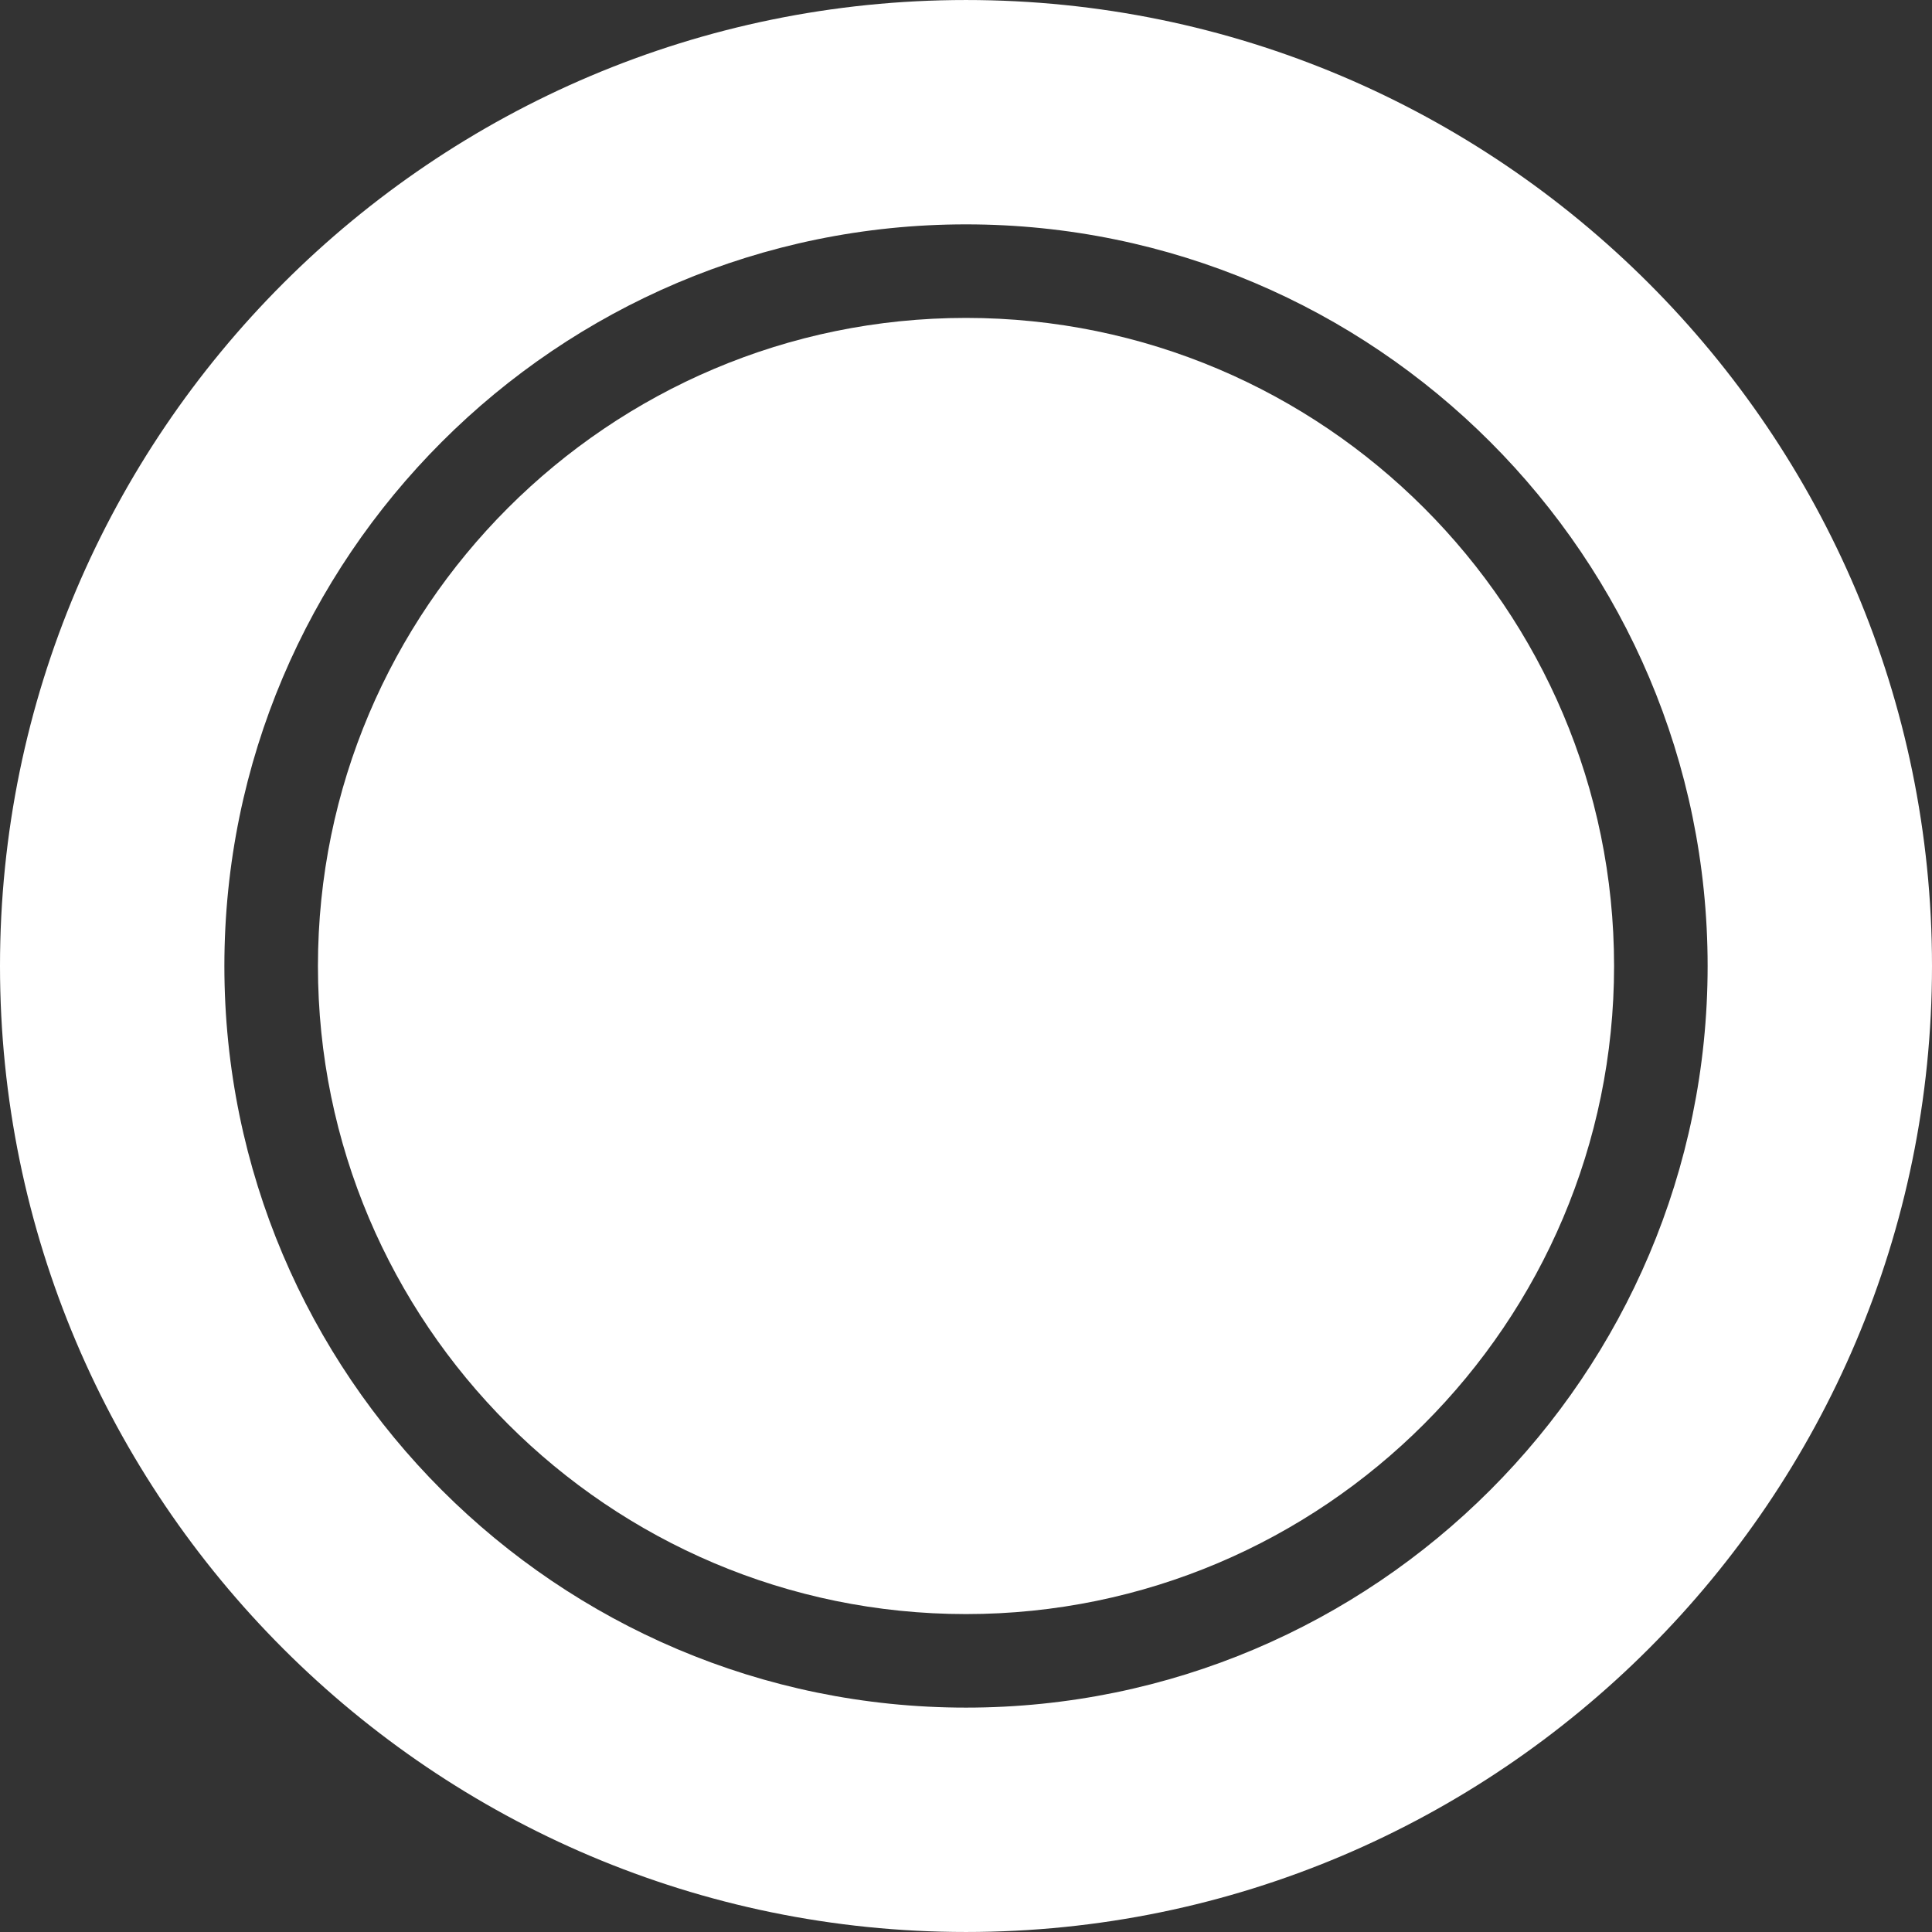 <?xml version="1.0" encoding="iso-8859-1"?>
<!-- Generator: Adobe Illustrator 16.0.0, SVG Export Plug-In . SVG Version: 6.00 Build 0)  -->
<!DOCTYPE svg PUBLIC "-//W3C//DTD SVG 1.1//EN" "http://www.w3.org/Graphics/SVG/1.1/DTD/svg11.dtd">
<svg xmlns="http://www.w3.org/2000/svg" xmlns:xlink="http://www.w3.org/1999/xlink" version="1.1" id="Capa_1" x="0px" y="0px" width="512px" height="512px" viewBox="0 0 470.947 470.947" style="enable-background:new 0 0 470.947 470.947;" xml:space="preserve">
<rect x="0" y="0" width="470.947" height="470.947" fill="#333333" stroke="none"/>
<g>
	<g id="Layer_2_26_">
		<g>
			<path d="M235.471,77.494c-87.107,0-157.97,70.869-157.97,157.979c0,87.107,70.862,157.977,157.97,157.977     c87.111,0,157.978-70.869,157.978-157.977C393.448,148.362,322.582,77.494,235.471,77.494z" fill="#FFFFFF"/>
			<path d="M235.471,470.944C105.632,470.944,0,365.314,0,235.473C0,105.636,105.632,0.003,235.471,0.003     s235.476,105.633,235.476,235.47C470.946,365.314,365.311,470.944,235.471,470.944z M235.471,54.691     c-99.681,0-180.777,81.098-180.777,180.782c0,99.681,81.097,180.779,180.777,180.779c99.686,0,180.782-81.099,180.782-180.779     C416.253,135.79,335.156,54.691,235.471,54.691z" fill="#FFFFFF"/>
		</g>
	</g>
</g>
<g>
</g>
<g>
</g>
<g>
</g>
<g>
</g>
<g>
</g>
<g>
</g>
<g>
</g>
<g>
</g>
<g>
</g>
<g>
</g>
<g>
</g>
<g>
</g>
<g>
</g>
<g>
</g>
<g>
</g>
</svg>
